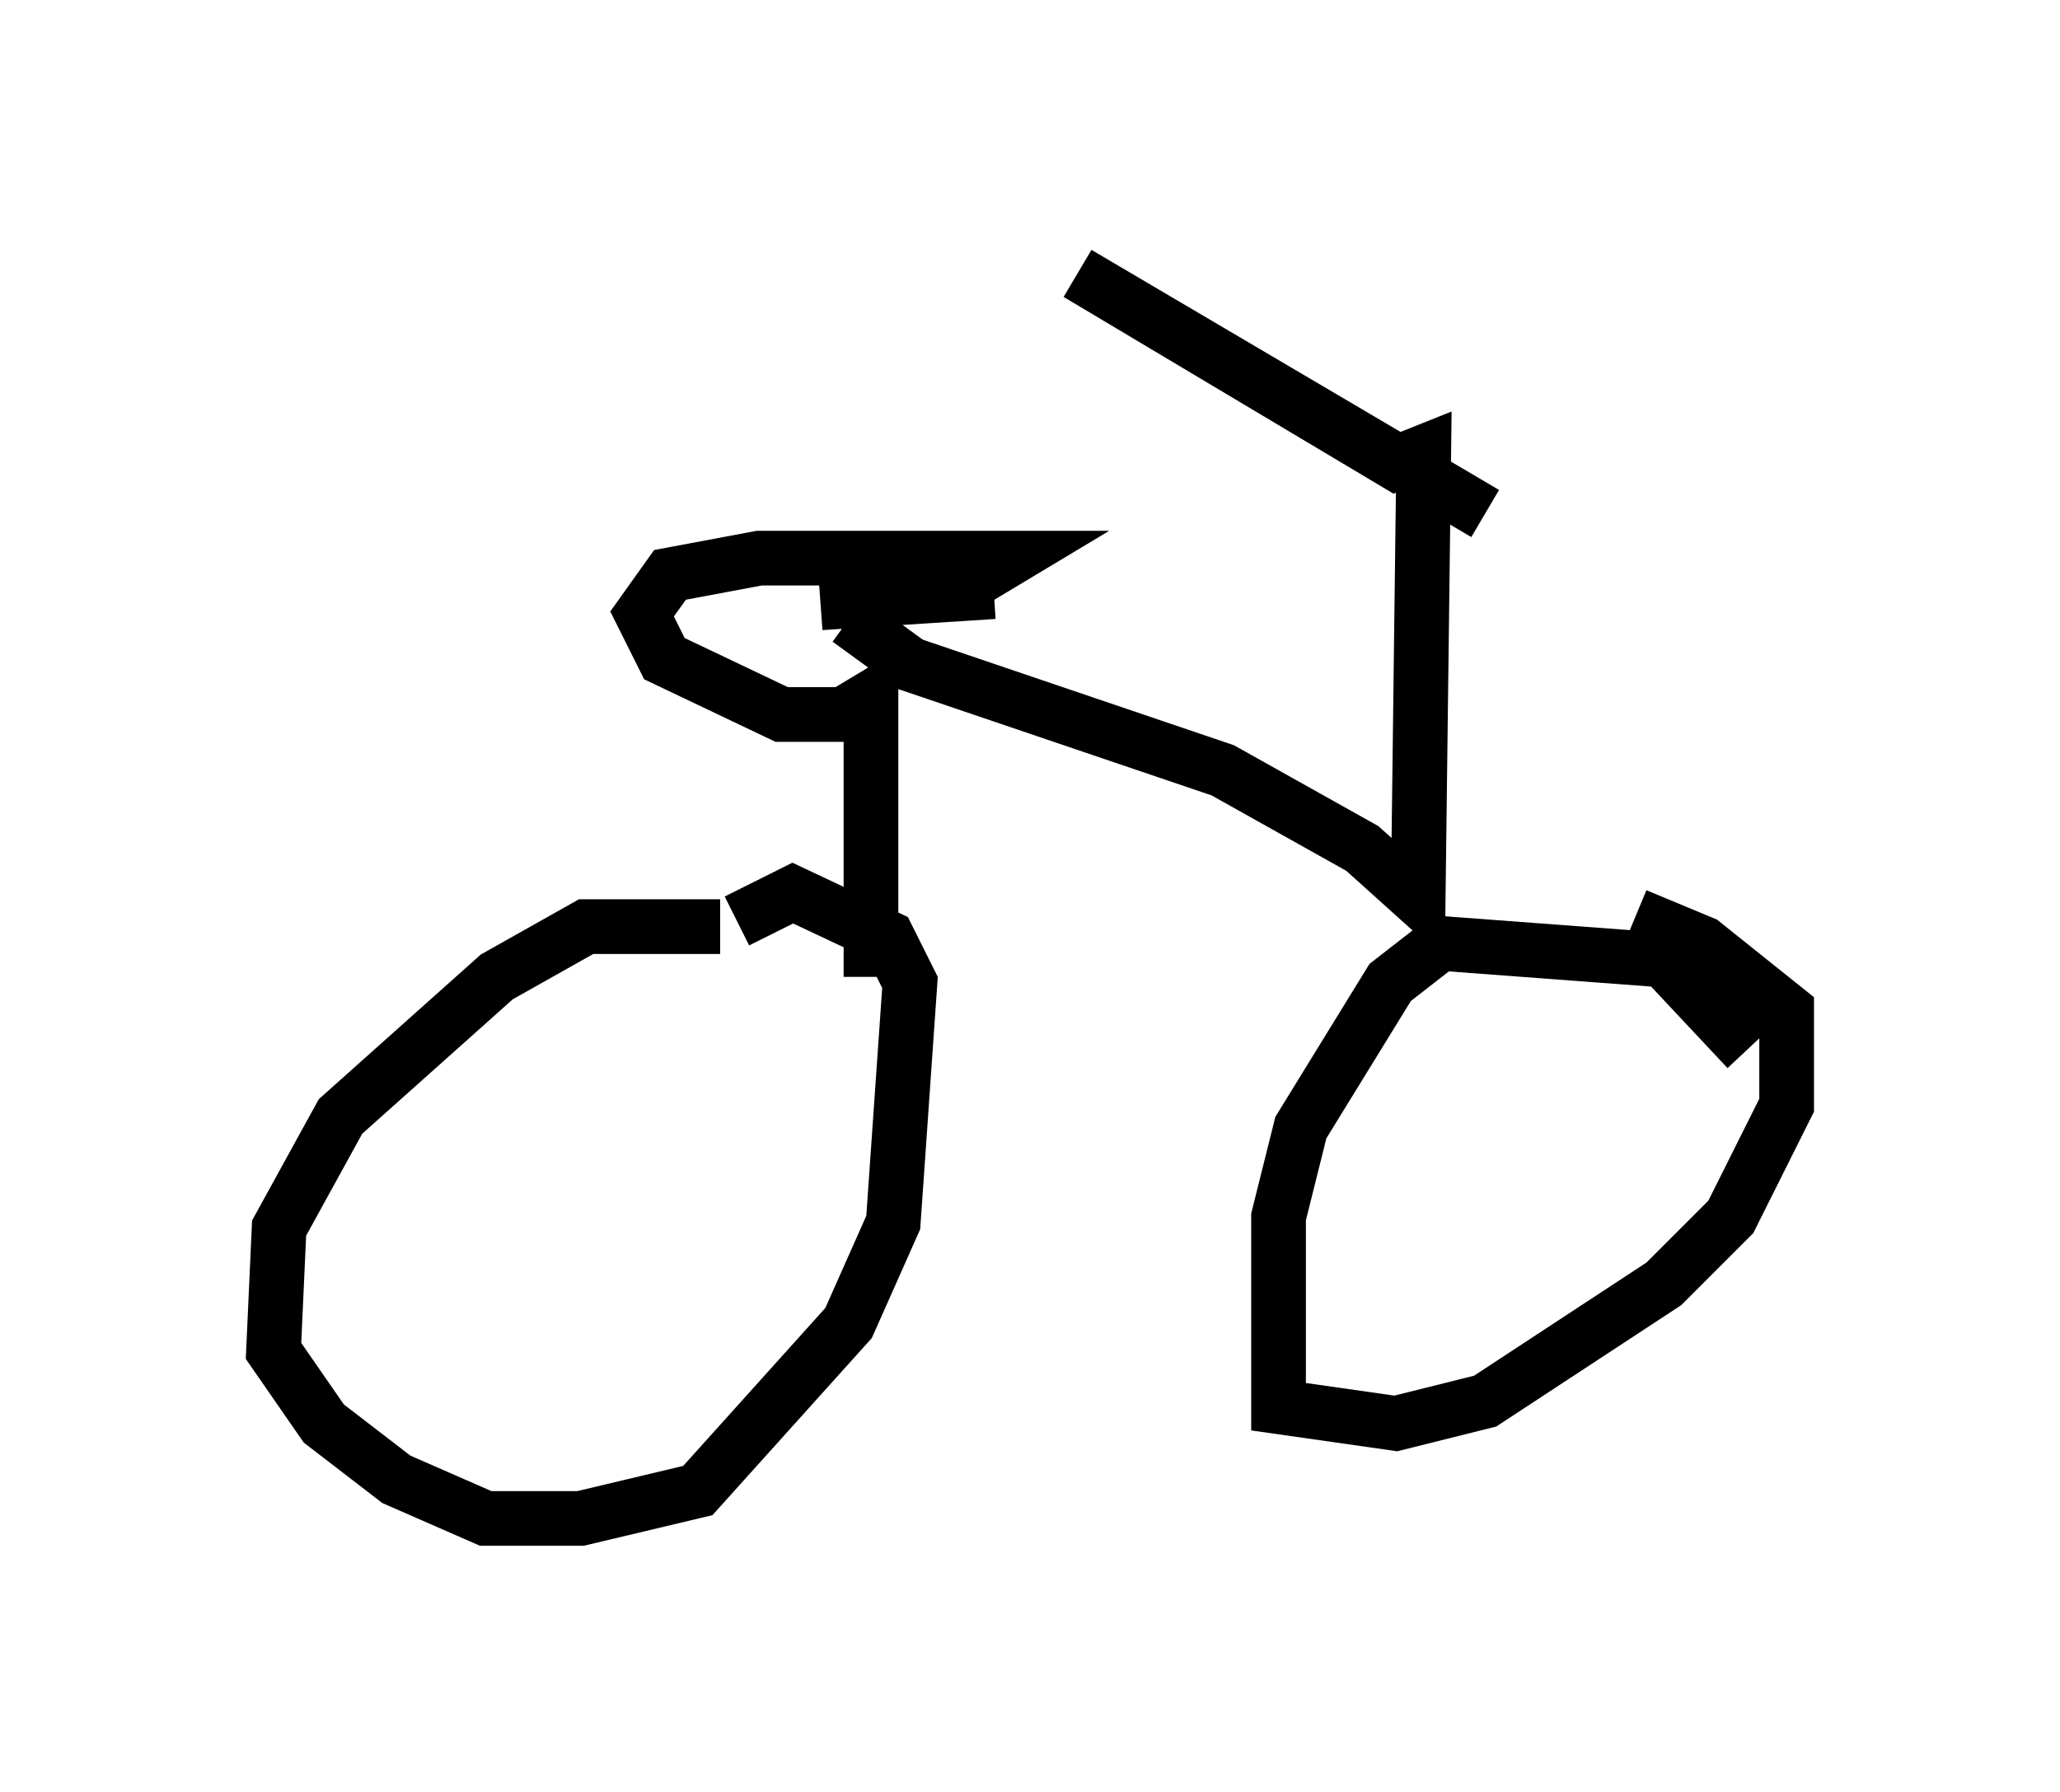 <?xml version="1.0" encoding="utf-8" ?>
<svg baseProfile="full" height="32.765" version="1.1" width="37.665" xmlns="http://www.w3.org/2000/svg" xmlns:ev="http://www.w3.org/2001/xml-events" xmlns:xlink="http://www.w3.org/1999/xlink"><defs /><rect fill="white" height="32.765" width="37.665" x="0" y="0" /><path d="M15.719, 17.454 m-2.552, -0.51 l-2.45, 0.0 -1.633, 0.919 l-2.858, 2.552 -1.123, 2.042 l-0.102, 2.246 0.919, 1.327 l1.327, 1.021 1.633, 0.715 l1.735, 0.0 2.144, -0.51 l2.756, -3.063 0.817, -1.838 l0.306, -4.39 -0.408, -0.817 l-1.735, -0.817 -1.021, 0.51 m18.477, 2.348 l-1.531, -1.633 -4.083, -0.306 l-0.919, 0.715 -1.633, 2.654 l-0.408, 1.633 0.0, 3.471 l2.144, 0.306 1.633, -0.408 l3.267, -2.144 1.225, -1.225 l1.021, -2.042 0.0, -1.735 l-1.531, -1.225 -1.225, -0.51 m-13.986, 1.123 l0.0, -5.104 -0.51, 0.306 l-1.123, 0.0 -2.144, -1.021 l-0.408, -0.817 0.51, -0.715 l1.633, -0.306 4.594, 0.0 l-1.021, 0.613 -2.45, 0.204 l3.165, -0.204 m-2.654, 0.51 l1.123, 0.817 5.717, 1.94 l2.552, 1.429 1.021, 0.919 l0.102, -8.167 -0.51, 0.204 l-5.819, -3.471 7.452, 4.39 " fill="none" stroke="black" stroke-width="1" /></svg>